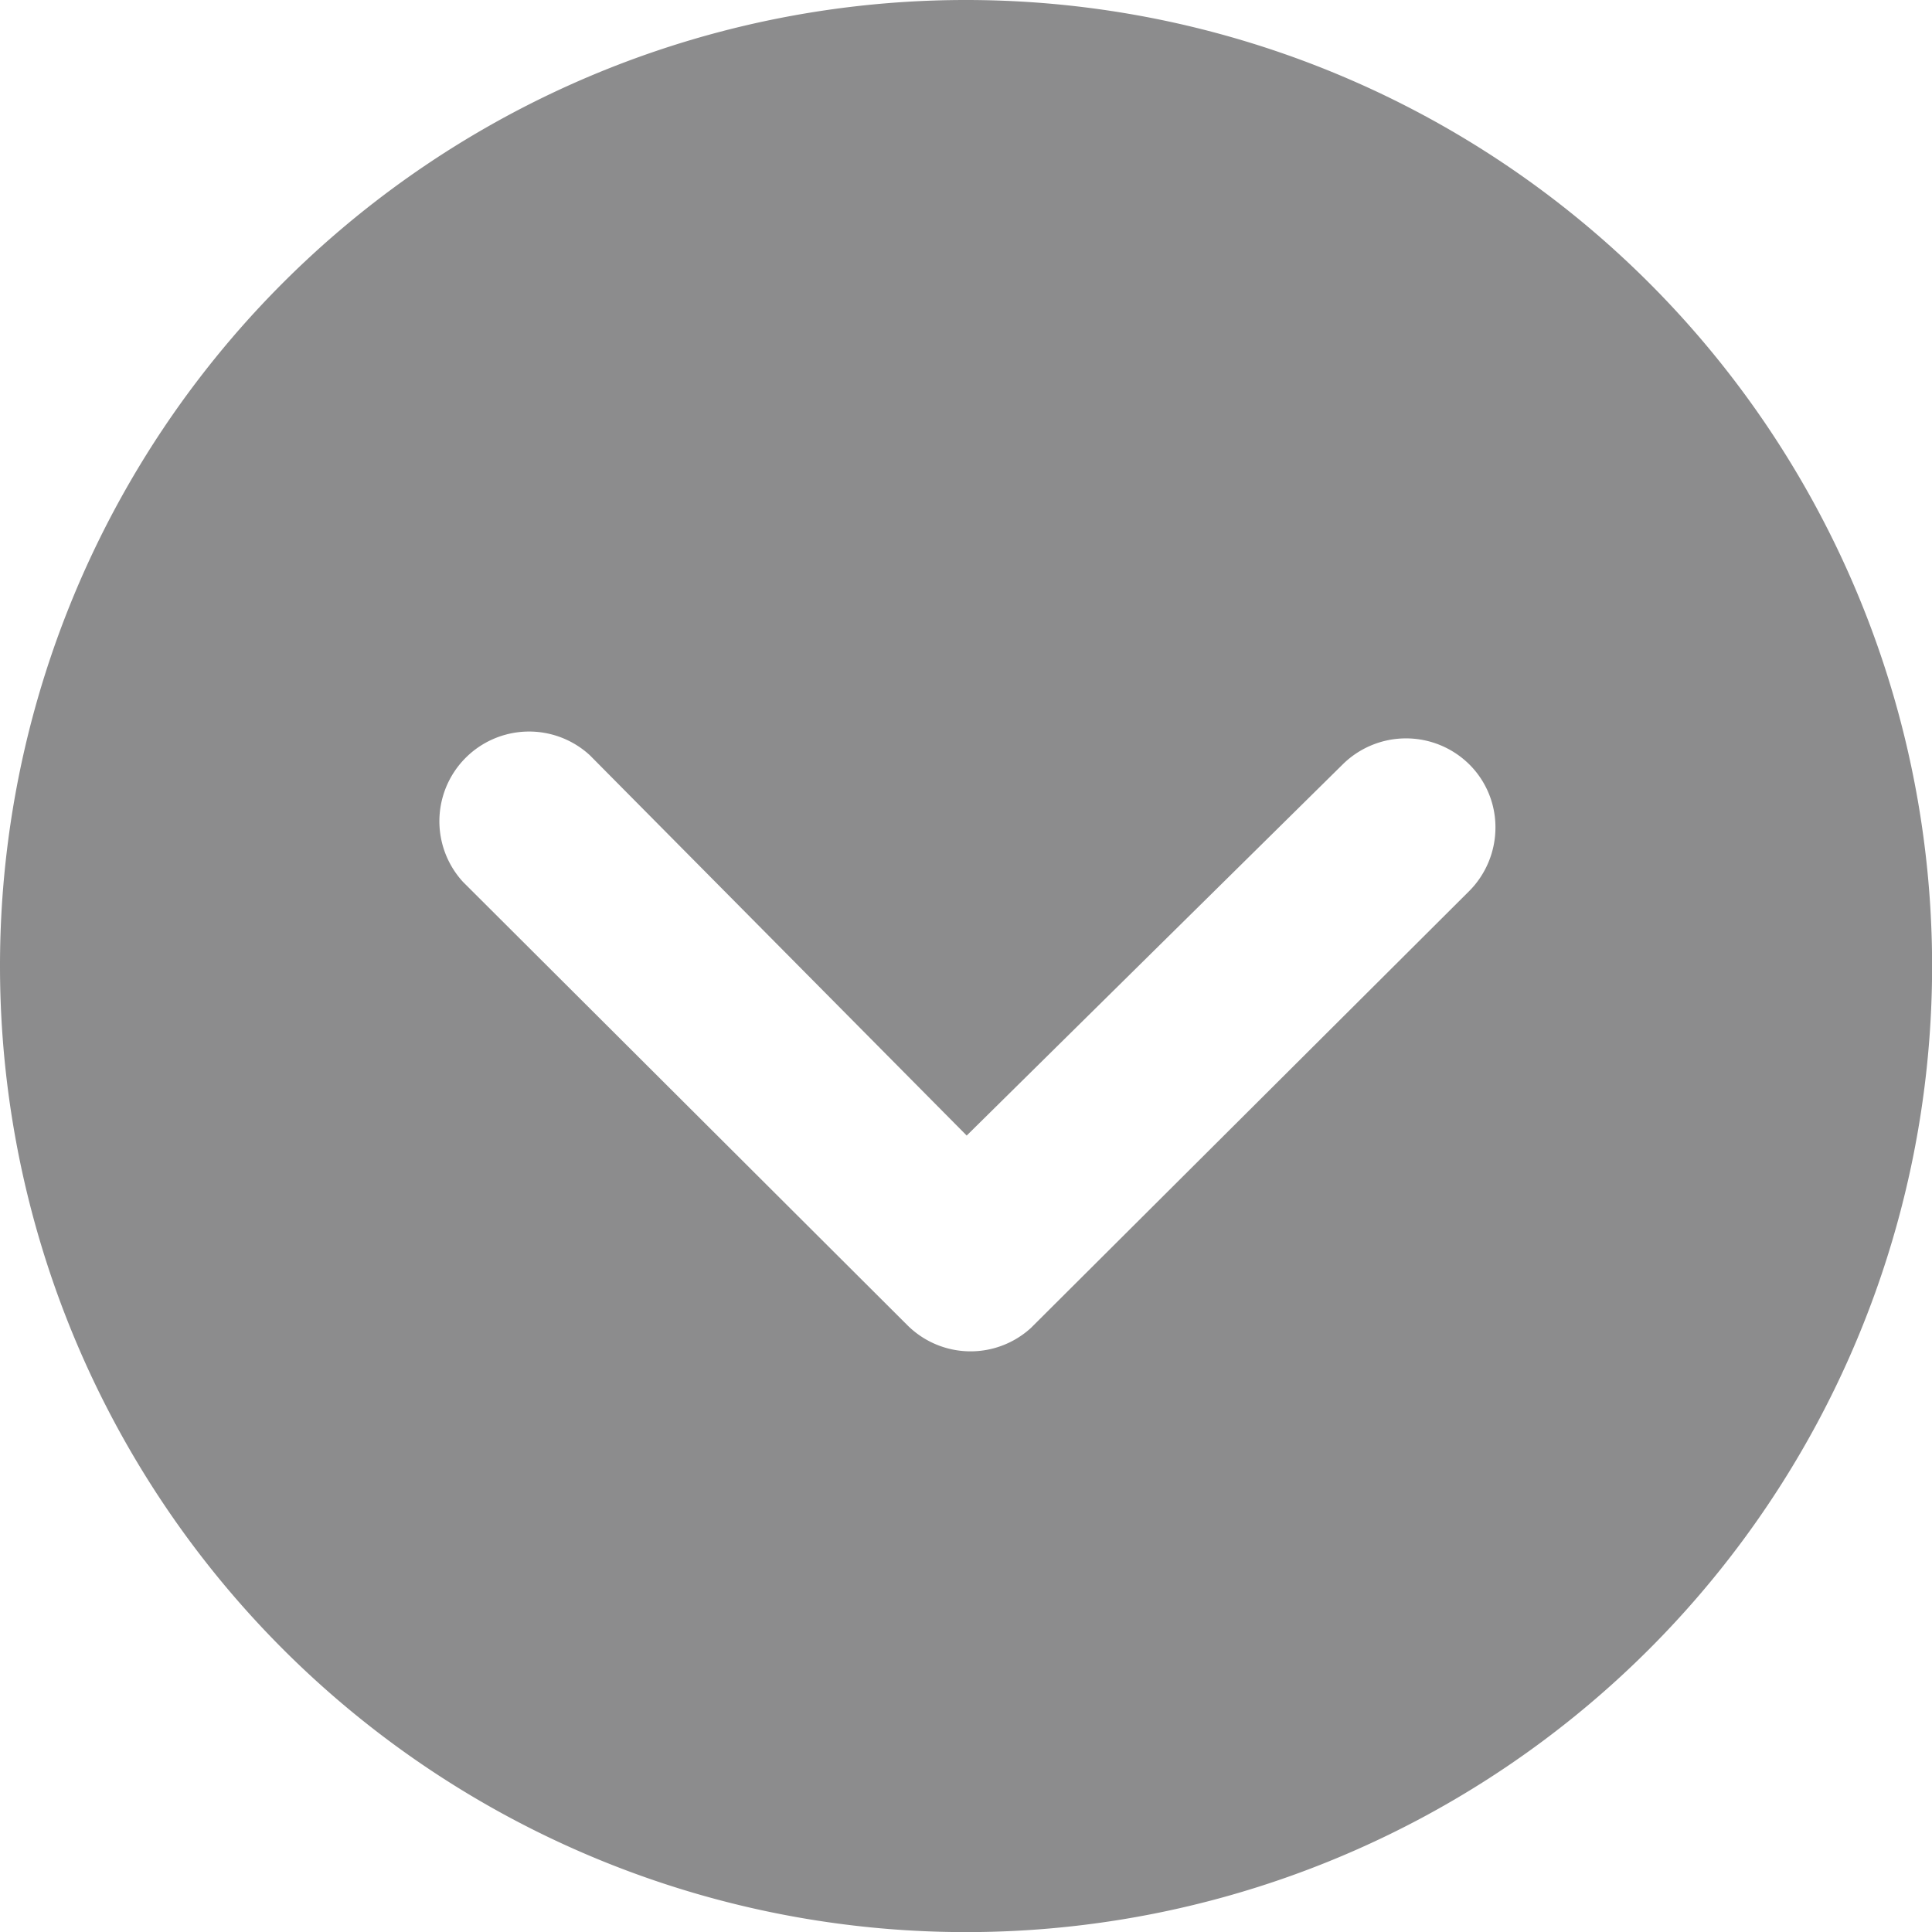 <svg xmlns="http://www.w3.org/2000/svg" width="17.941" height="17.941" viewBox="0 0 17.941 17.941"><defs><style>.a{fill:#8c8c8d;}</style></defs><path class="a" d="M3.375,12.346a8.971,8.971,0,1,0,8.971-8.971A8.969,8.969,0,0,0,3.375,12.346Zm12.468-1.872a.836.836,0,0,1,1.177,0,.822.822,0,0,1,.242.587.837.837,0,0,1-.246.591l-4.067,4.054A.831.831,0,0,1,11.8,15.68L7.675,11.565a.833.833,0,0,1,1.177-1.177l3.5,3.532Z" transform="translate(-3.375 -3.375)"/></svg>